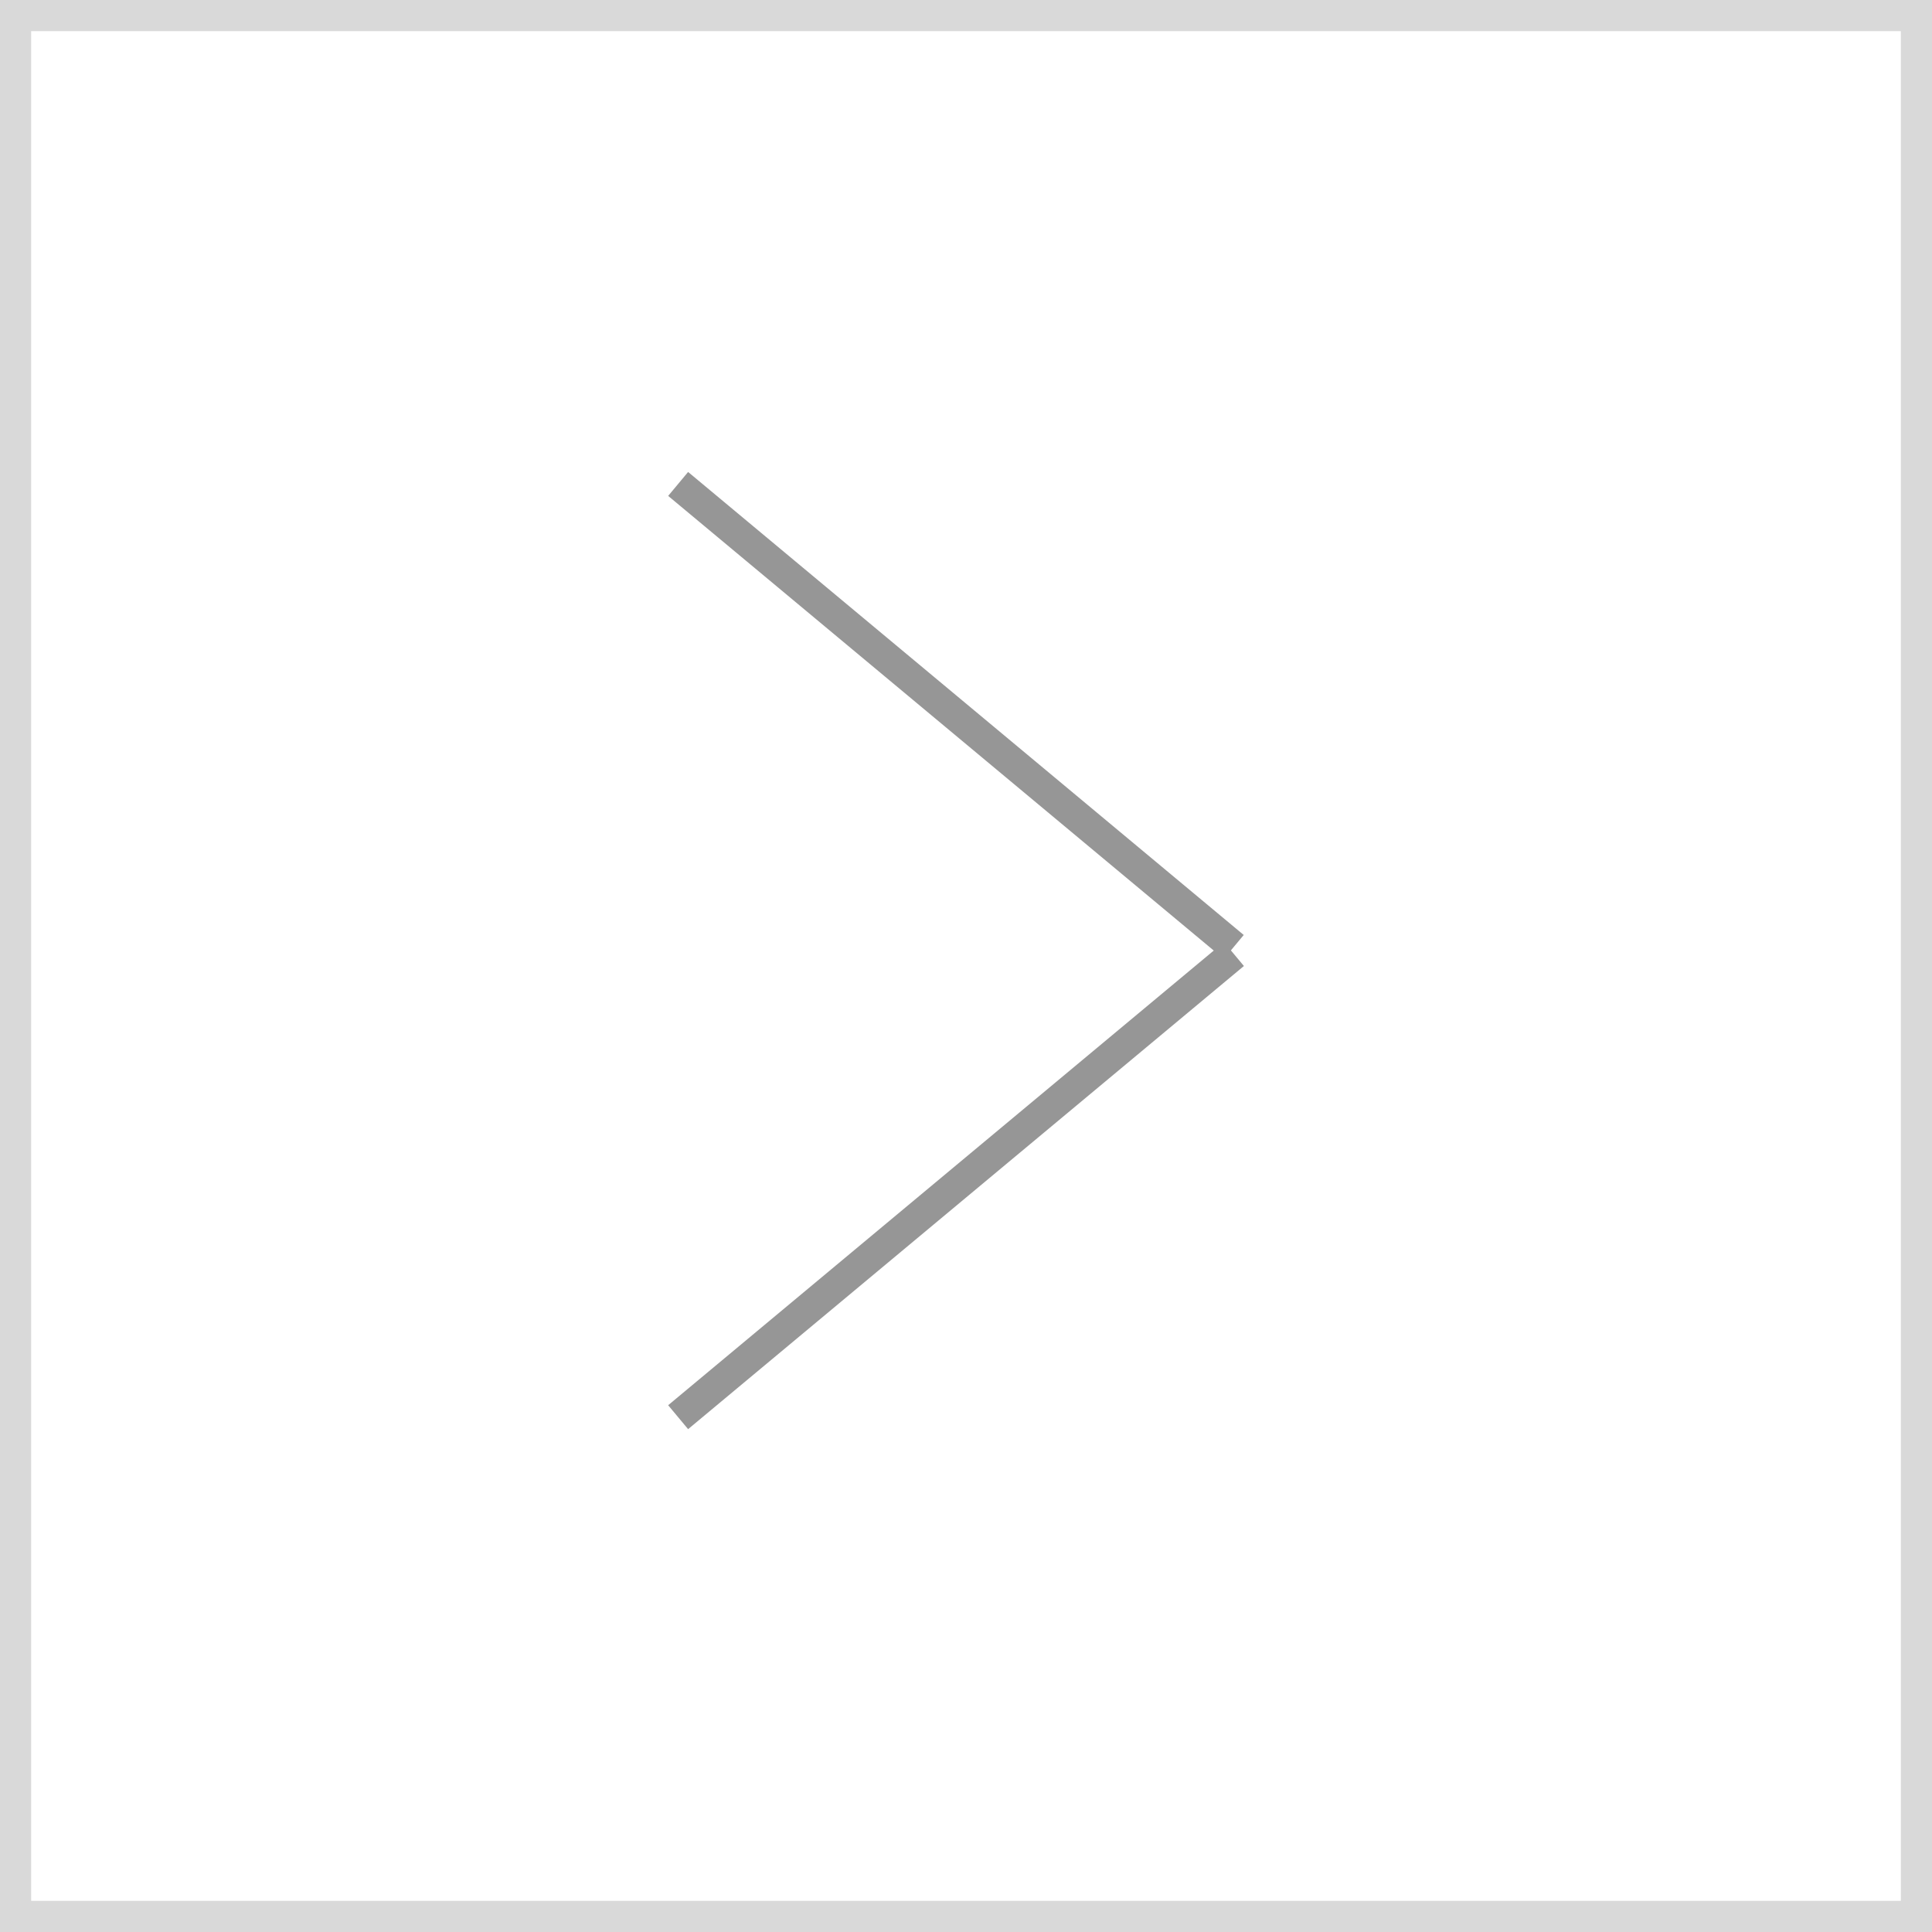 <svg width="62" height="62" viewBox="0 0 62 62" fill="none" xmlns="http://www.w3.org/2000/svg">
<rect x="0.5" y="0.5" width="61" height="61" stroke="#D9D9D9"/>
<line x1="21.762" y1="45.479" x2="39.598" y2="30.616" stroke="#969696"/>
<line y1="-0.5" x2="23.217" y2="-0.5" transform="matrix(0.768 0.64 0.64 -0.768 22.082 15.146)" stroke="#969696"/>
</svg>
